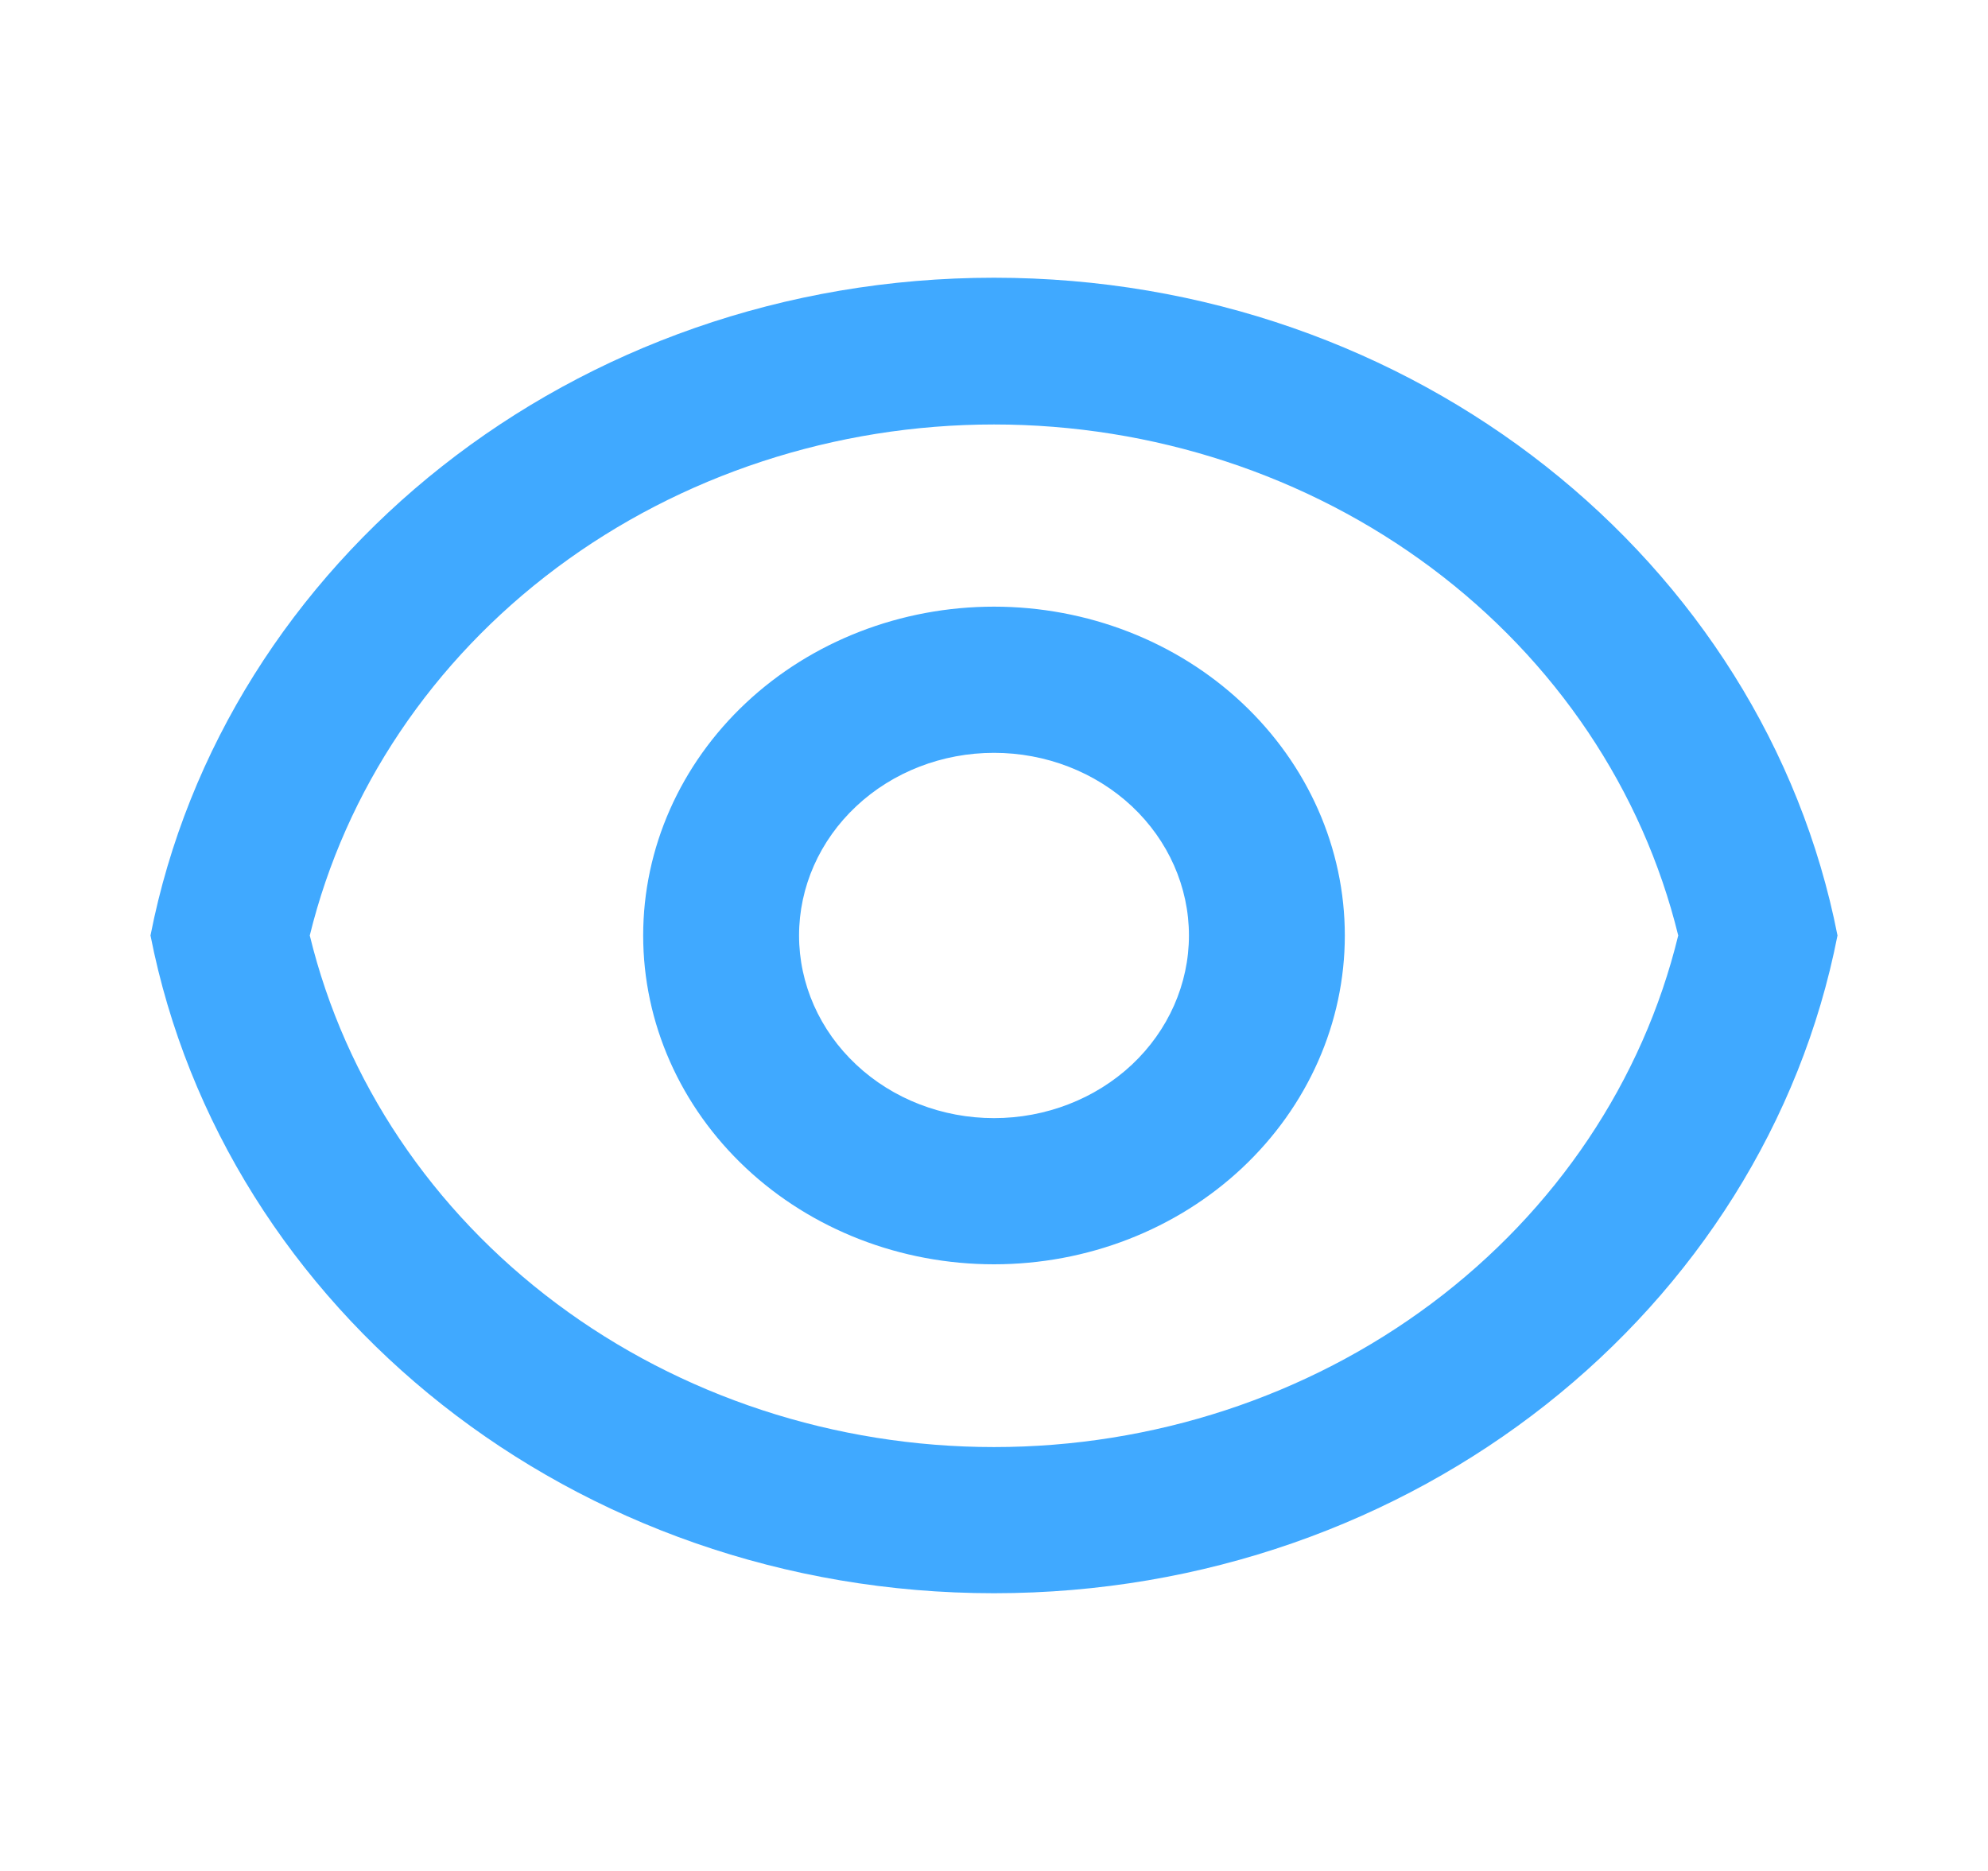 <svg width="17" height="16" viewBox="0 0 17 16" fill="none" xmlns="http://www.w3.org/2000/svg">
<path d="M8.5 2.375C12.095 2.375 15.085 4.8 15.713 8C15.086 11.2 12.095 13.625 8.5 13.625C4.905 13.625 1.915 11.2 1.287 8C1.914 4.8 4.905 2.375 8.5 2.375ZM8.5 12.375C9.86 12.375 11.179 11.942 12.242 11.147C13.305 10.352 14.049 9.243 14.351 8C14.047 6.758 13.303 5.65 12.24 4.856C11.178 4.063 9.859 3.63 8.5 3.63C7.141 3.63 5.822 4.063 4.76 4.856C3.697 5.65 2.953 6.758 2.649 8C2.951 9.243 3.695 10.352 4.758 11.147C5.821 11.942 7.14 12.375 8.5 12.375V12.375ZM8.5 10.812C7.704 10.812 6.941 10.516 6.379 9.989C5.816 9.461 5.5 8.746 5.5 8C5.5 7.254 5.816 6.539 6.379 6.011C6.941 5.484 7.704 5.188 8.5 5.188C9.296 5.188 10.059 5.484 10.621 6.011C11.184 6.539 11.5 7.254 11.5 8C11.5 8.746 11.184 9.461 10.621 9.989C10.059 10.516 9.296 10.812 8.5 10.812ZM8.5 9.562C8.942 9.562 9.366 9.398 9.679 9.105C9.991 8.812 10.167 8.414 10.167 8C10.167 7.586 9.991 7.188 9.679 6.895C9.366 6.602 8.942 6.438 8.5 6.438C8.058 6.438 7.634 6.602 7.322 6.895C7.009 7.188 6.833 7.586 6.833 8C6.833 8.414 7.009 8.812 7.322 9.105C7.634 9.398 8.058 9.562 8.5 9.562Z" fill="#40A9FF"/>
</svg>
